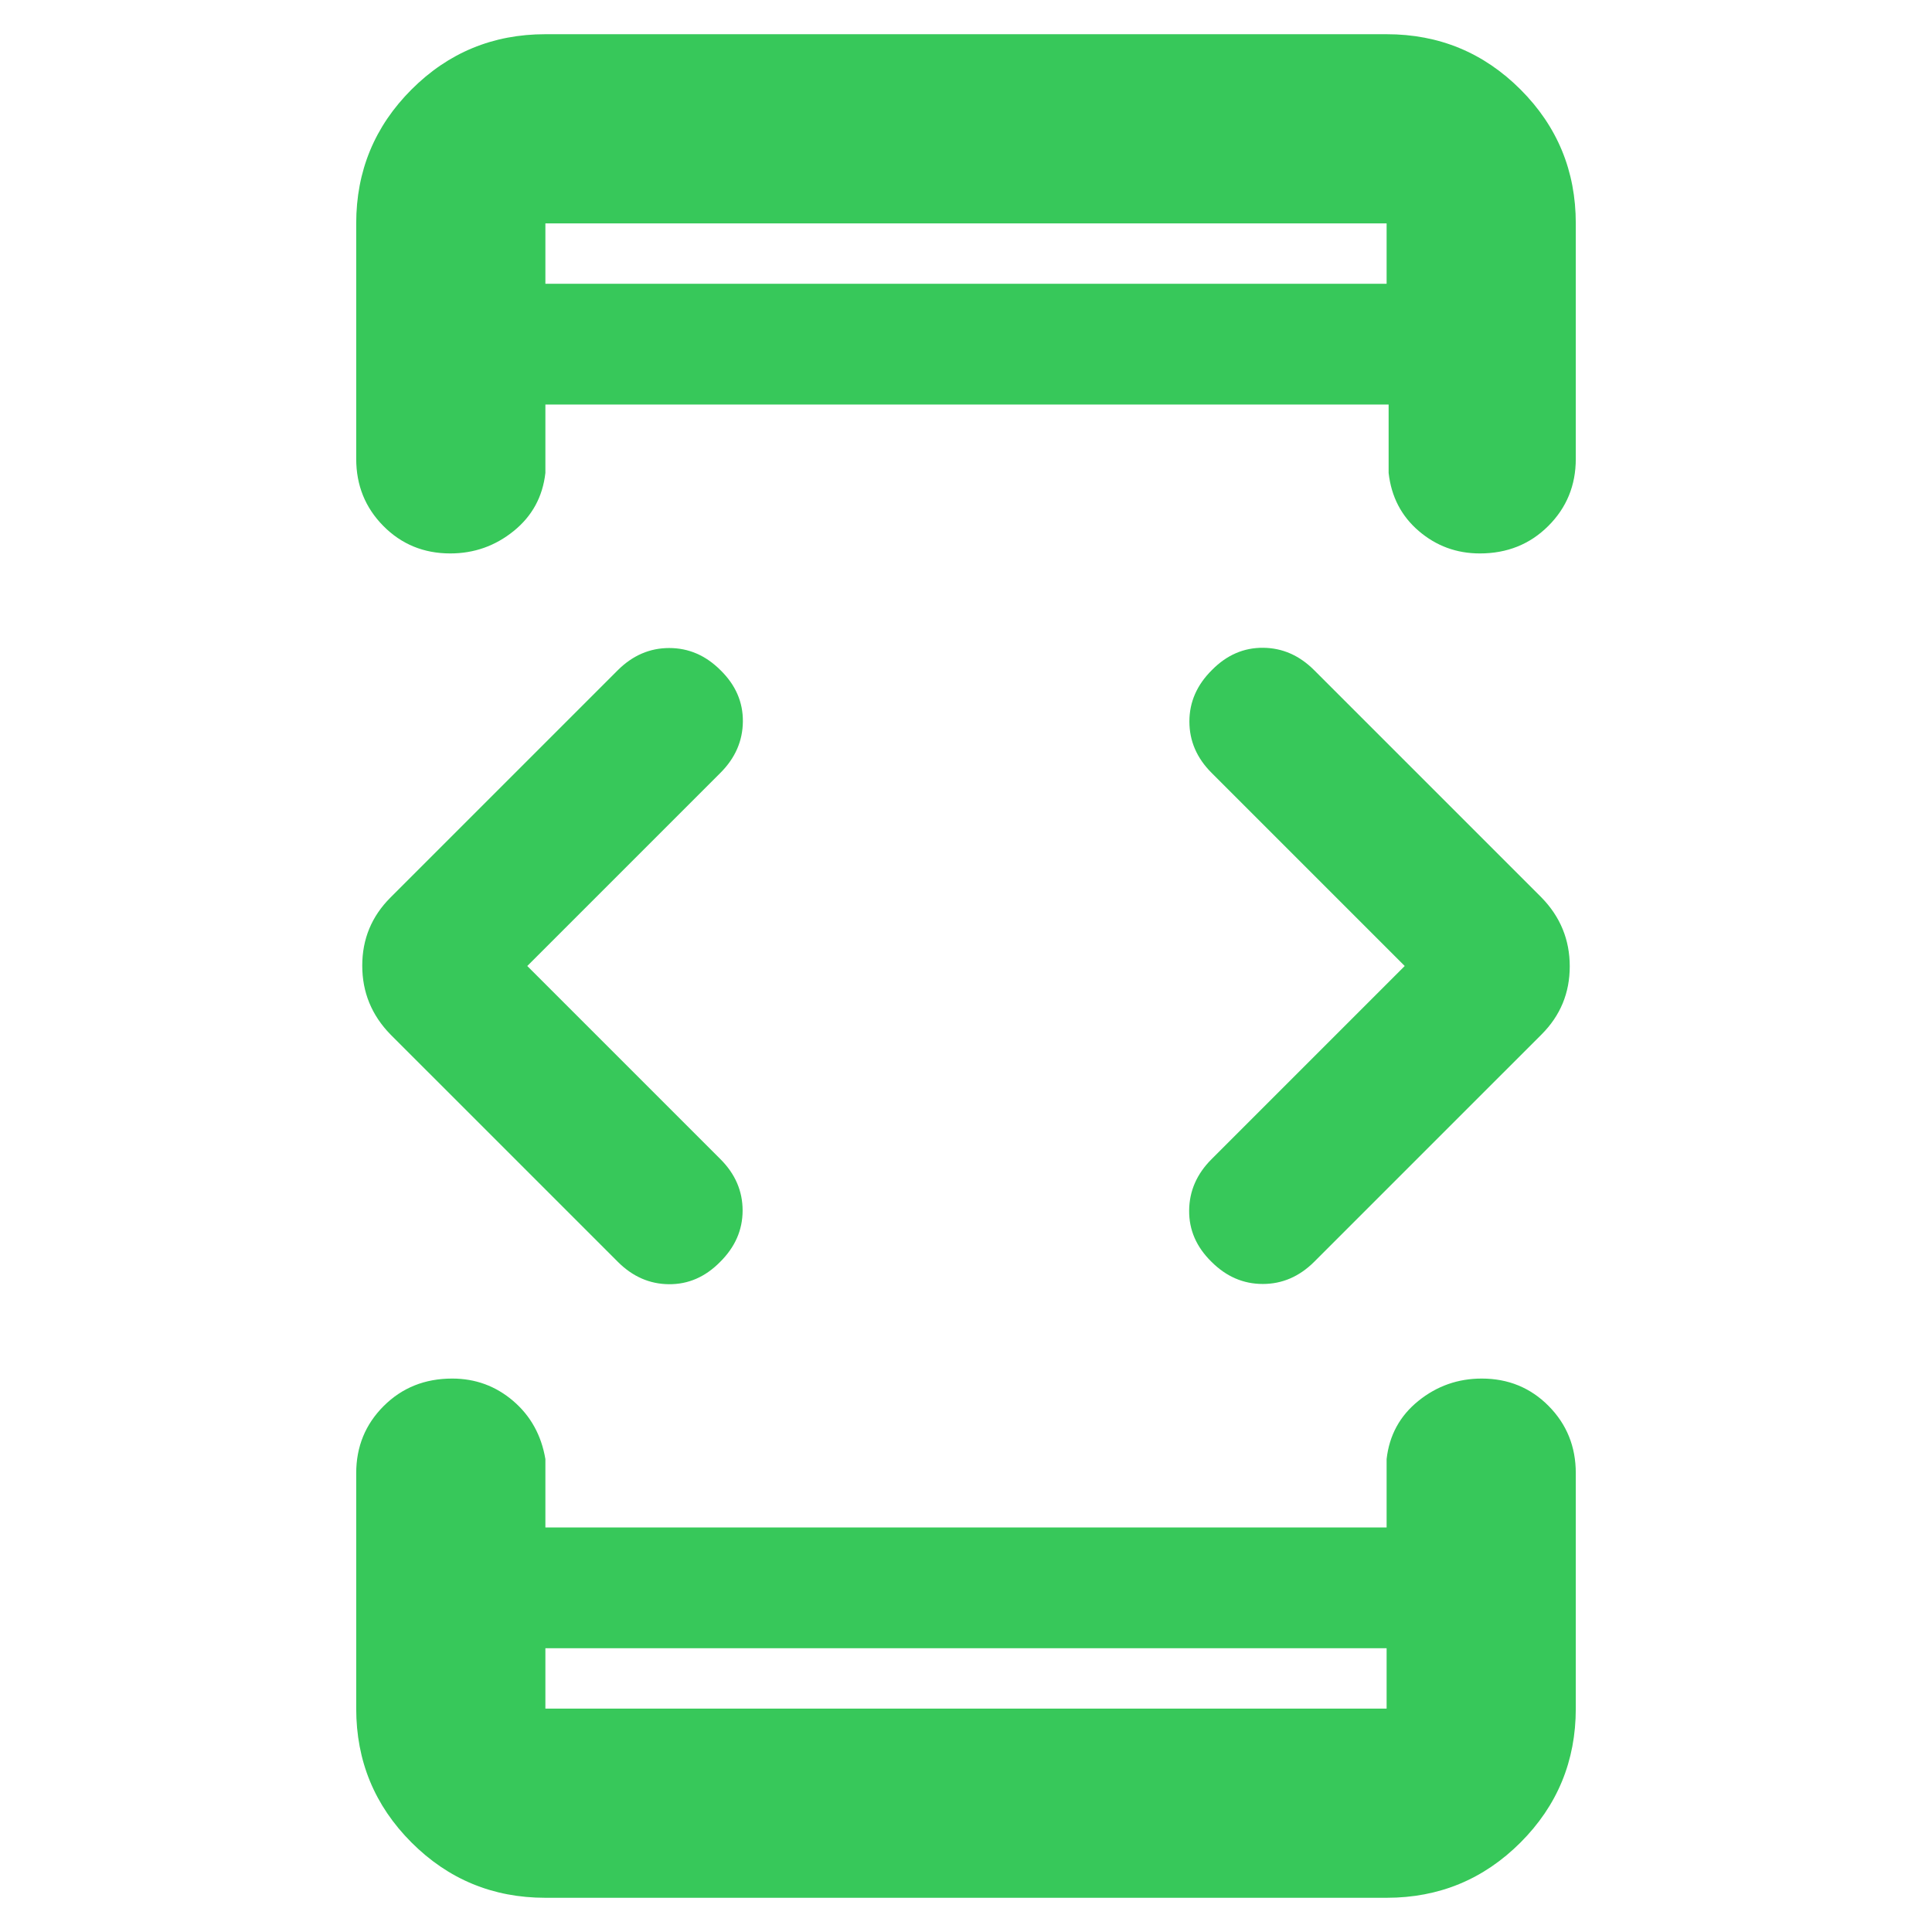 <svg xmlns="http://www.w3.org/2000/svg" height="48" viewBox="0 -960 960 960" width="48"><path fill="rgb(55, 200, 90)" d="m262-480 96 96q11 11 11 25.5t-11.25 25.62q-11 11.12-25.37 11Q318-322 307-333L194-446q-14-14.36-14-34.18T194-514l113-113q11.07-11 25.53-11Q347-638 358-627q11.25 11 11.13 25.5Q369-587 358-576l-96 96Zm9 339v30h418v-30H271Zm0-678h418v-30H271v30Zm427 339-96-96q-11-11-11-25.5t11.25-25.62q11-11.12 25.38-11Q642-638 653-627l113 113q14 14.36 14 34.18T766-446L653-333q-11.07 11-25.53 11Q613-322 602-333q-11.25-11-11.12-25.5Q591-373 602-384l96-96ZM271-819v-30 30Zm0 678v30-30Zm0 124q-39.05 0-66.52-27.47Q177-71.95 177-111v-117q0-19.75 13.68-33.38 13.67-13.62 34-13.62Q242-275 255-263.88q13 11.13 16 28.88v34h418v-34q2-17.75 15.76-28.88Q718.53-275 736.26-275q19.74 0 33.24 13.62Q783-247.75 783-228v117q0 39.05-27.47 66.53Q728.05-17 689-17H271Zm0-926h418q39.05 0 66.53 27.47Q783-888.05 783-849v117q0 19.75-13.68 33.37-13.67 13.63-34 13.63Q718-685 705-696.13q-13-11.12-15-28.87v-34H271v34q-2 17.75-15.76 28.87Q241.47-685 223.74-685q-19.74 0-33.24-13.63Q177-712.25 177-732v-117q0-39.05 27.48-66.53Q231.95-943 271-943Z"/></svg>